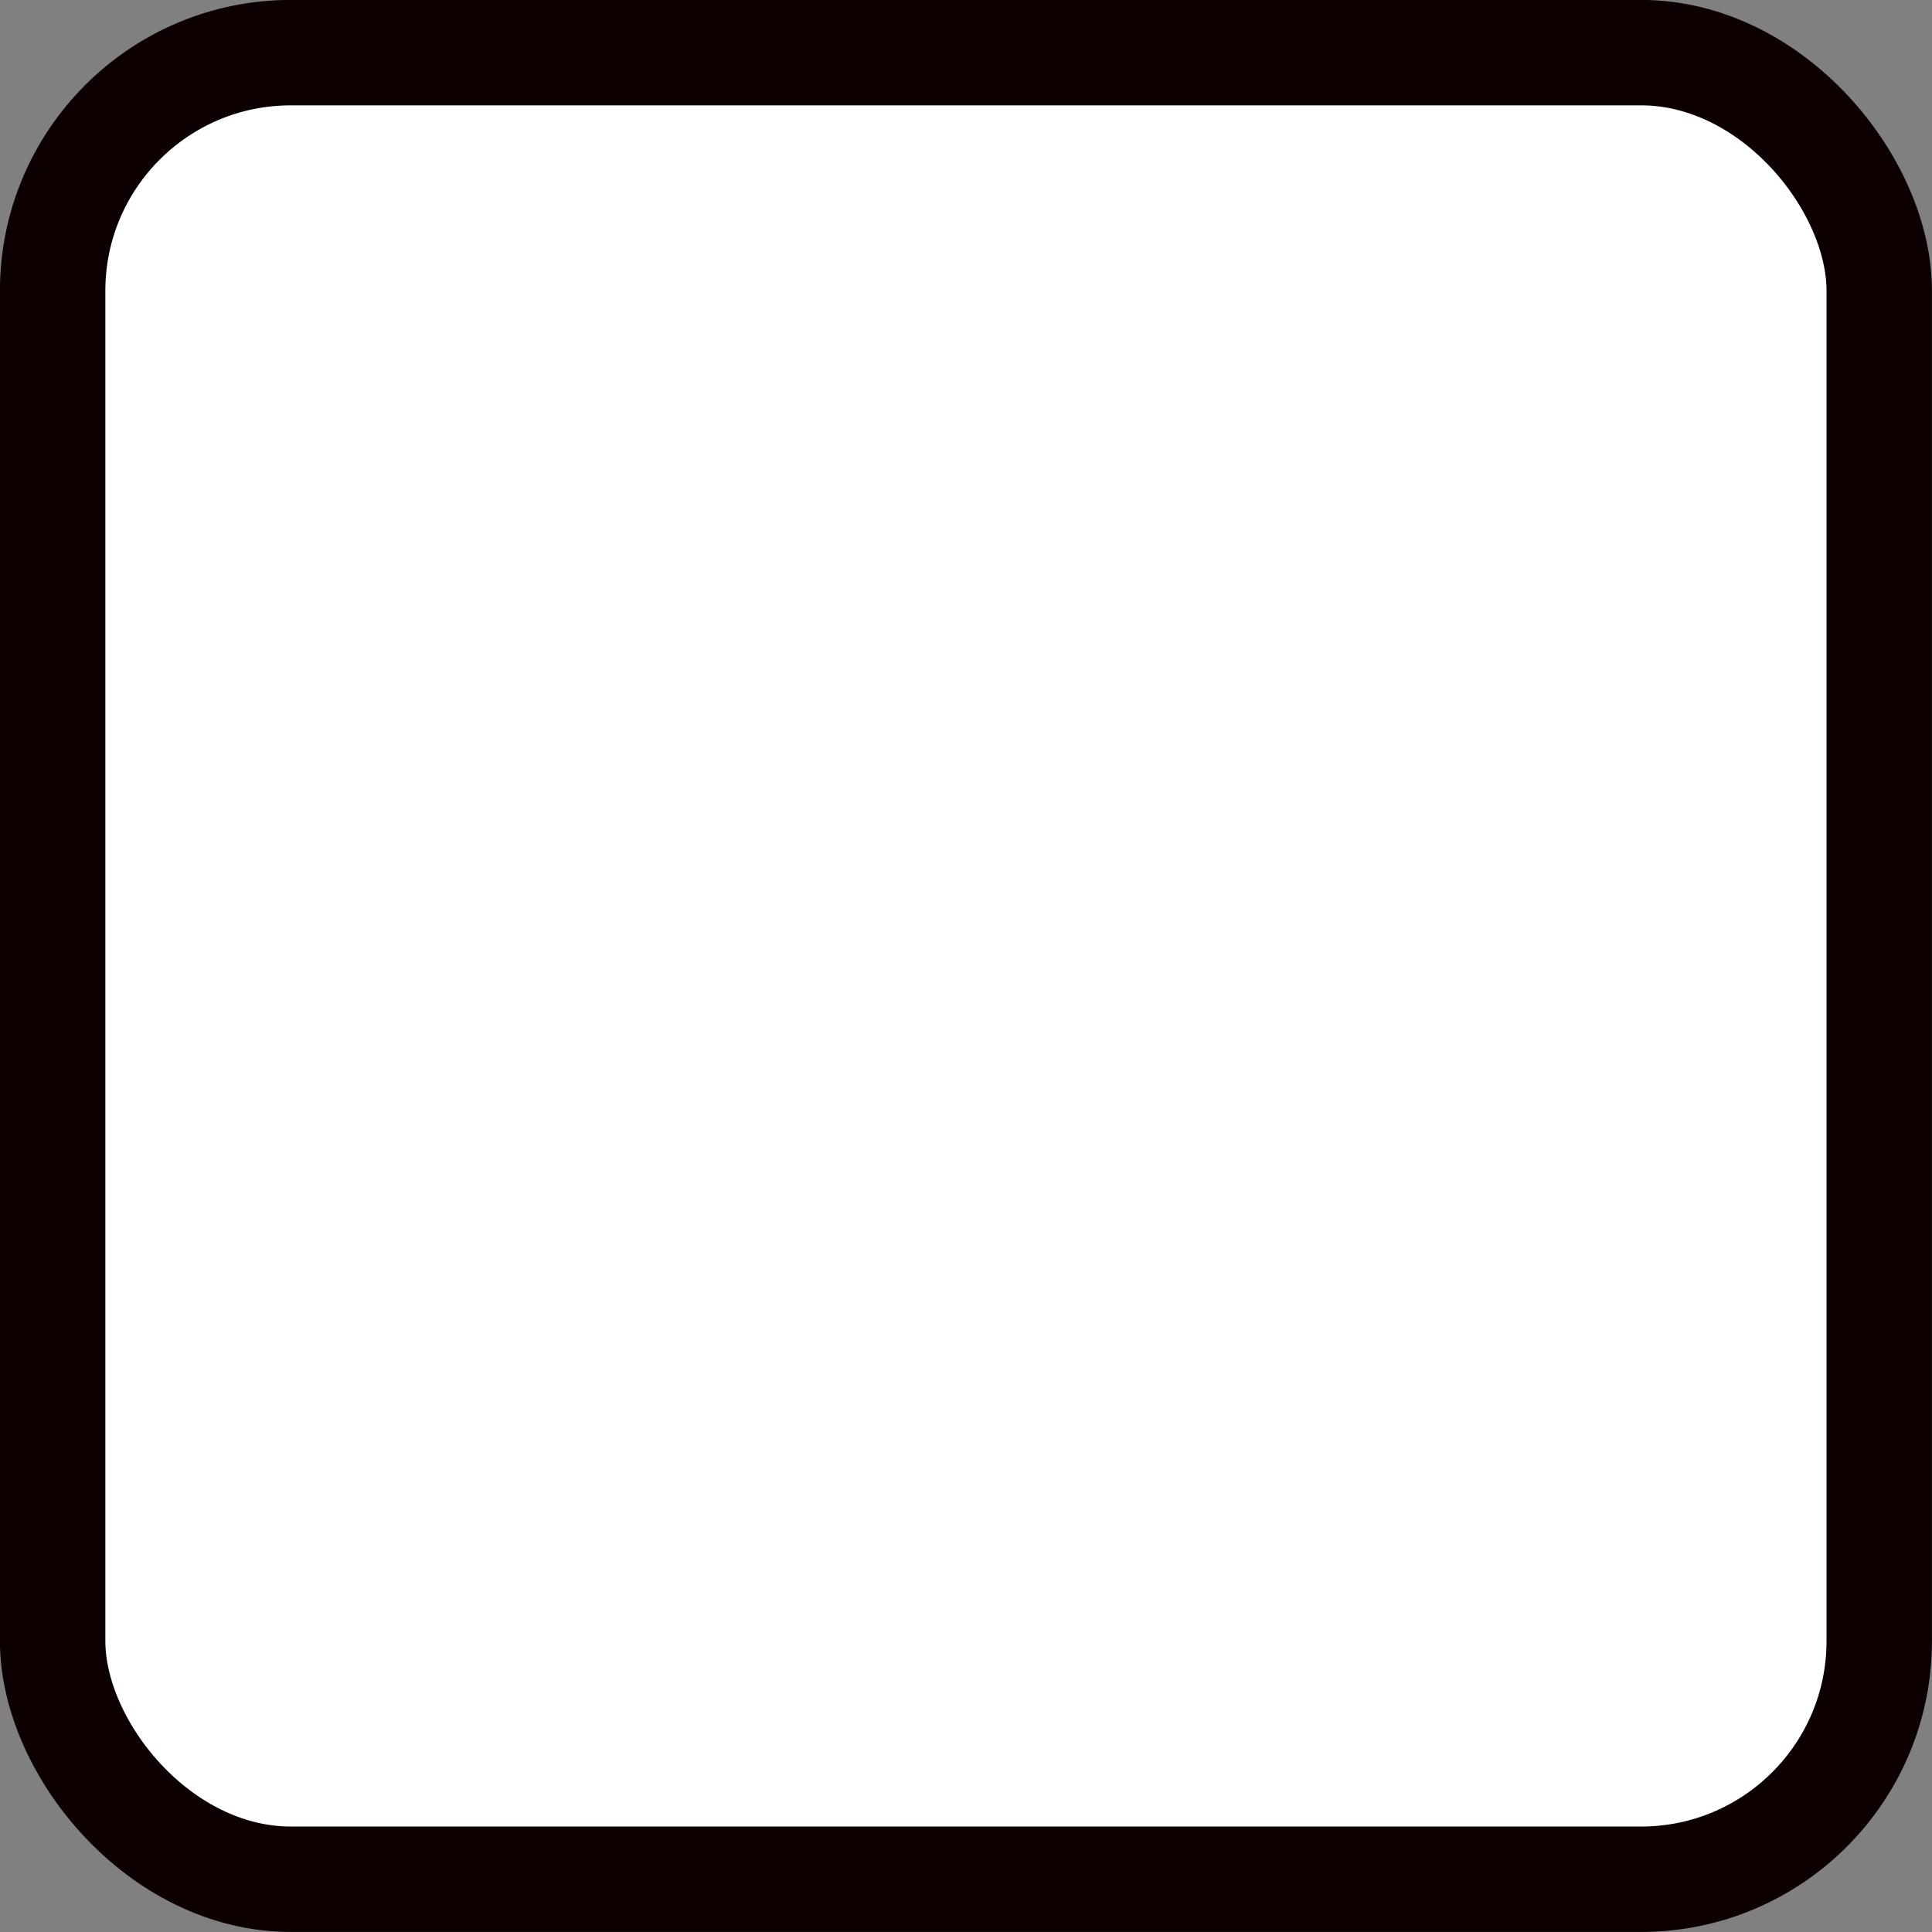 <svg height="16" width="16" xmlns="http://www.w3.org/2000/svg"><rect width="100%" height="100%" fill="#808080" stroke="none"/><rect fill="#fff" height="15.127" ry="1.972" stroke="#0d0000" stroke-linecap="round" stroke-width=".873" width="15.127" x=".436" y=".436"/></svg>